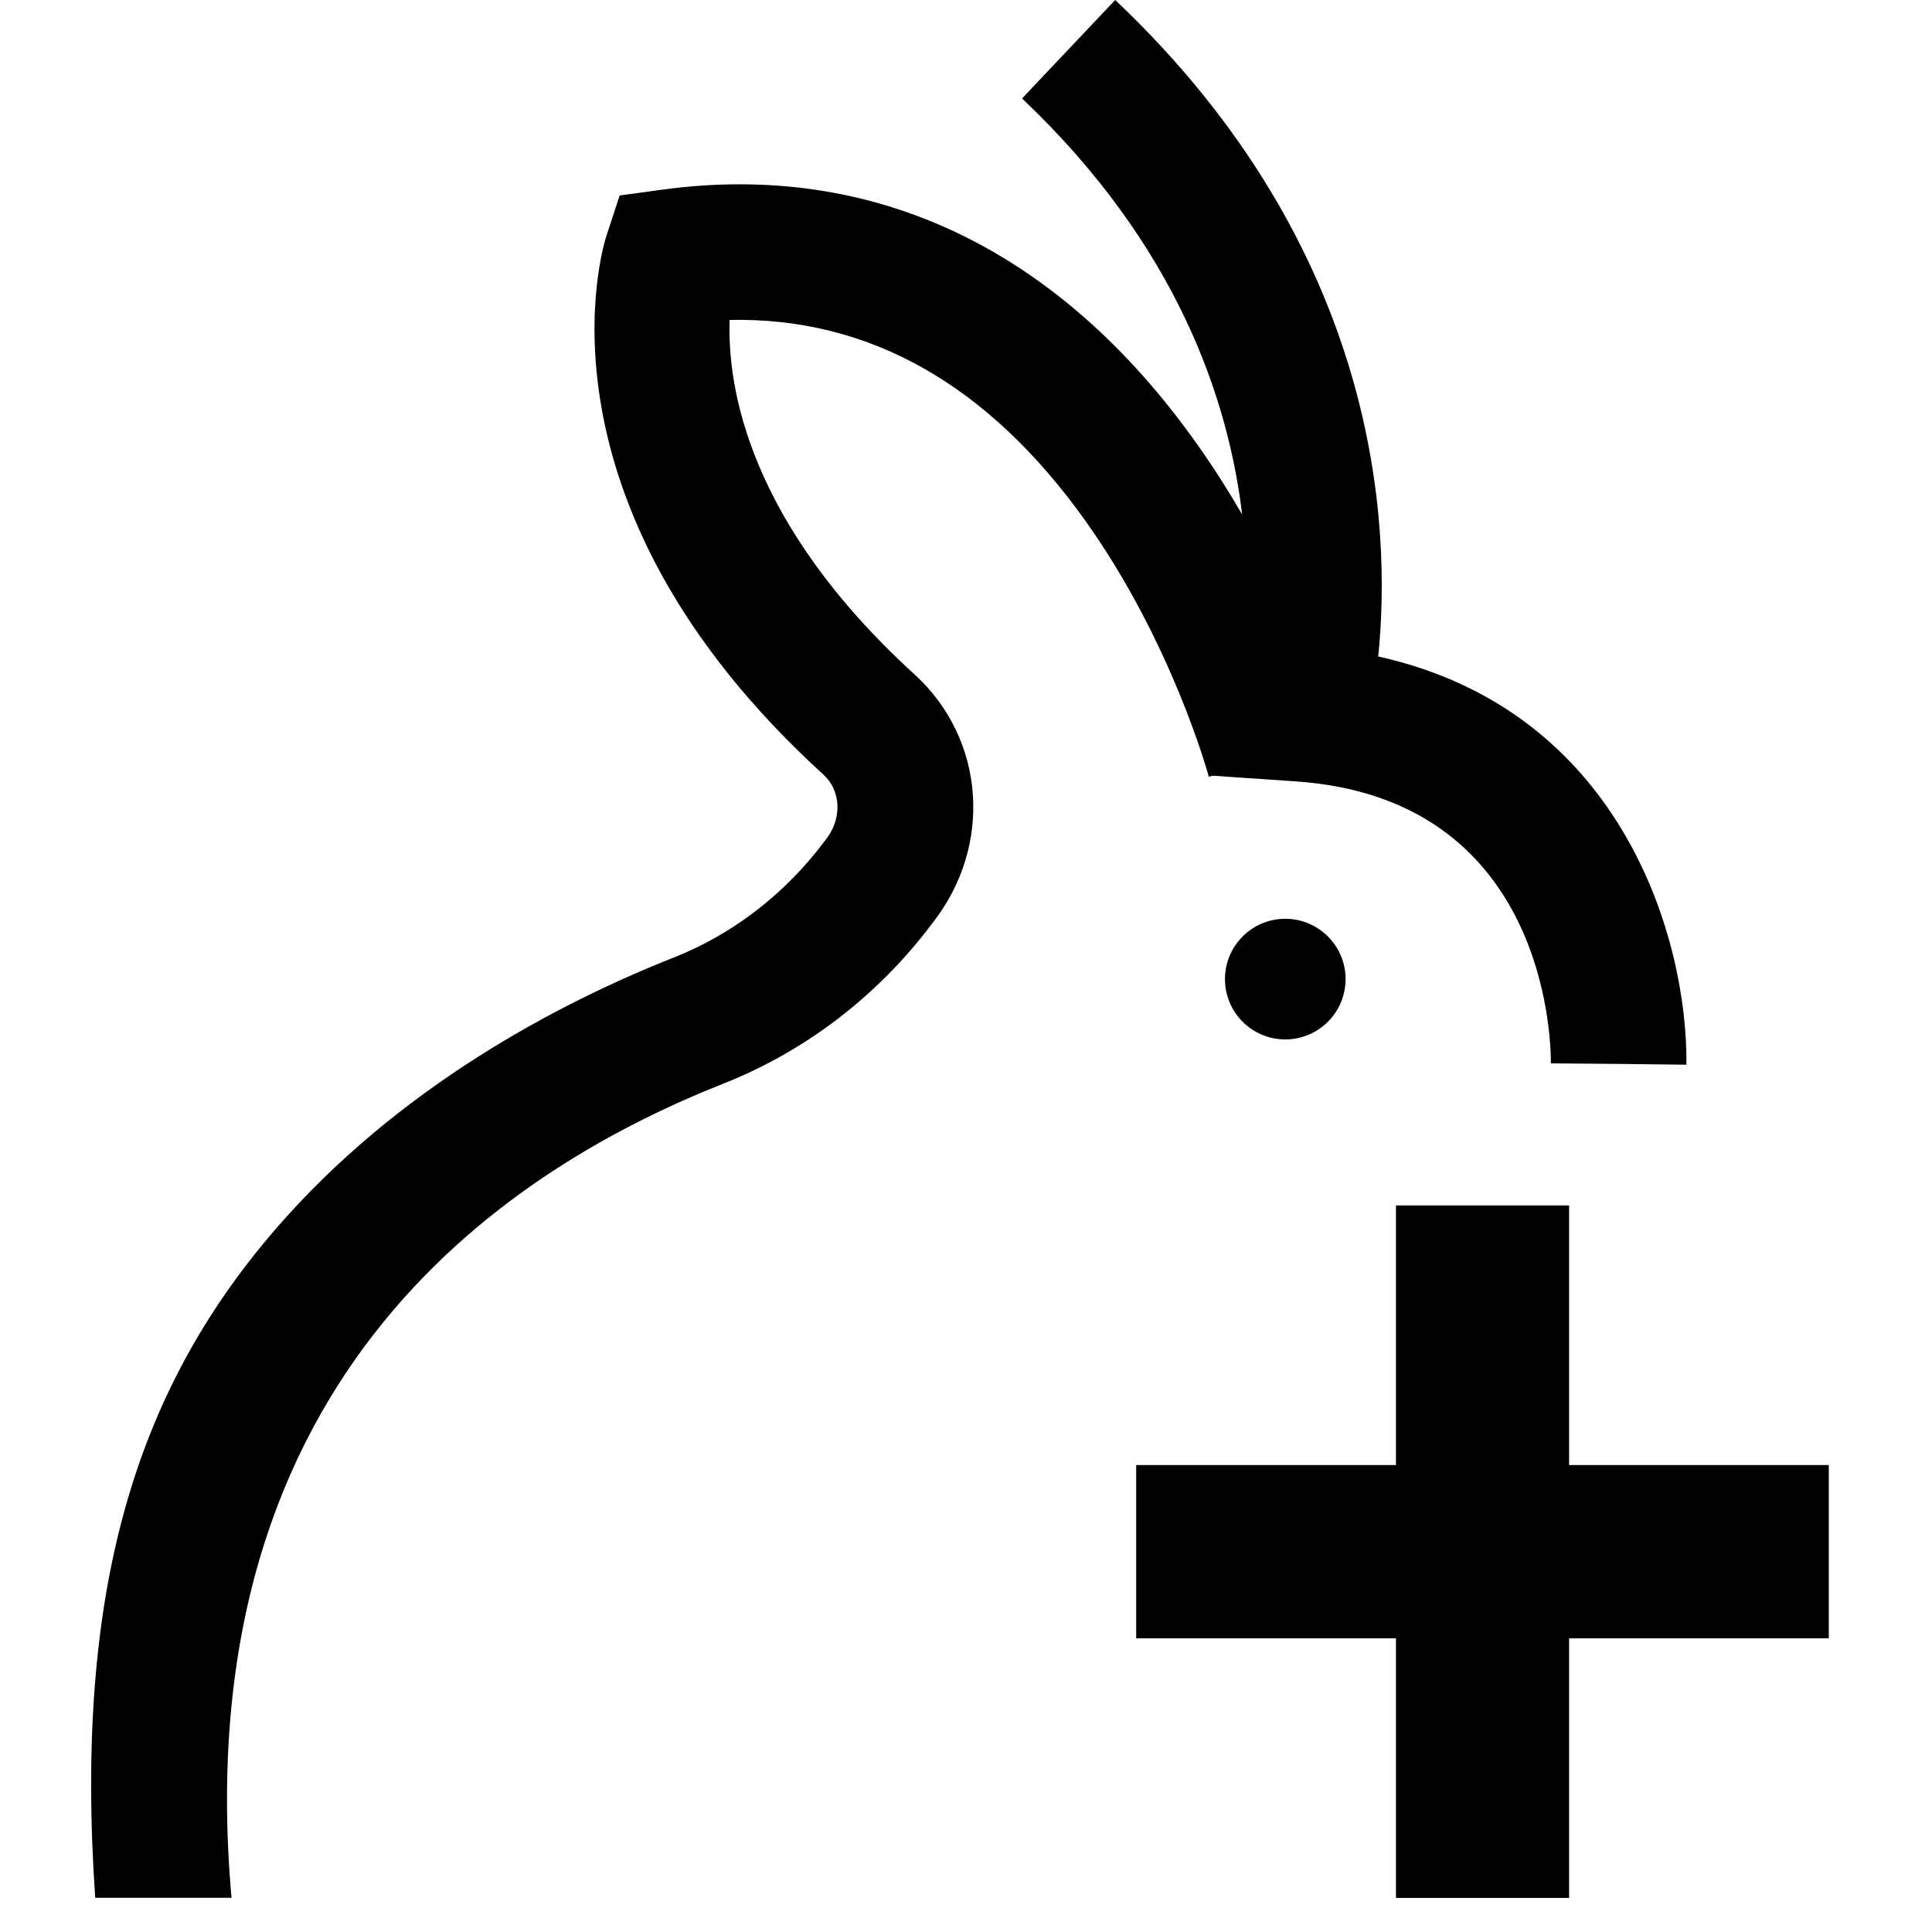 <svg  width="1em" height="1em" viewBox="0 0 48 53" fill="none" xmlns="http://www.w3.org/2000/svg">
<path d="M35.795 40.19V33.068H40.544V40.19H47.669V44.943H40.544V52.065H35.795V44.943H28.669V40.19H35.795Z" fill="currentColor"/>
<path d="M32.758 28.514C33.672 28.514 34.413 27.773 34.413 26.86C34.413 25.946 33.672 25.205 32.758 25.205C31.845 25.205 31.104 25.946 31.104 26.86C31.104 27.773 31.845 28.514 32.758 28.514Z" fill="currentColor"/>
<path d="M35.308 18.015C35.671 14.446 35.37 6.884 28.093 0L25.537 2.701C29.785 6.72 31.2 10.954 31.575 14.114C31.216 13.492 30.816 12.86 30.37 12.228C26.566 6.834 21.476 4.405 15.651 5.205L14.499 5.363L14.136 6.469C14.04 6.763 11.878 13.764 20.088 21.249C20.574 21.692 20.605 22.454 20.162 23.021L20.091 23.114C19.016 24.539 17.594 25.63 15.983 26.268C12.866 27.501 8.436 29.8 5.035 33.746C1.187 38.214 -0.464 43.688 0.112 52.062H3.851C2.559 37.548 11.714 31.956 17.349 29.725C19.595 28.836 21.572 27.324 23.056 25.354L23.084 25.317C24.744 23.204 24.53 20.273 22.591 18.504C18.006 14.322 17.451 10.589 17.516 8.777C21.33 8.696 24.605 10.539 27.278 14.291C29.66 17.634 30.652 21.271 30.661 21.308L30.763 21.28L33.04 21.435C39.871 21.897 40.048 28.43 40.045 29.171L41.904 29.186L43.763 29.208C43.803 25.803 42.025 19.496 35.308 18.009V18.015Z" fill="currentColor"/>
</svg>
